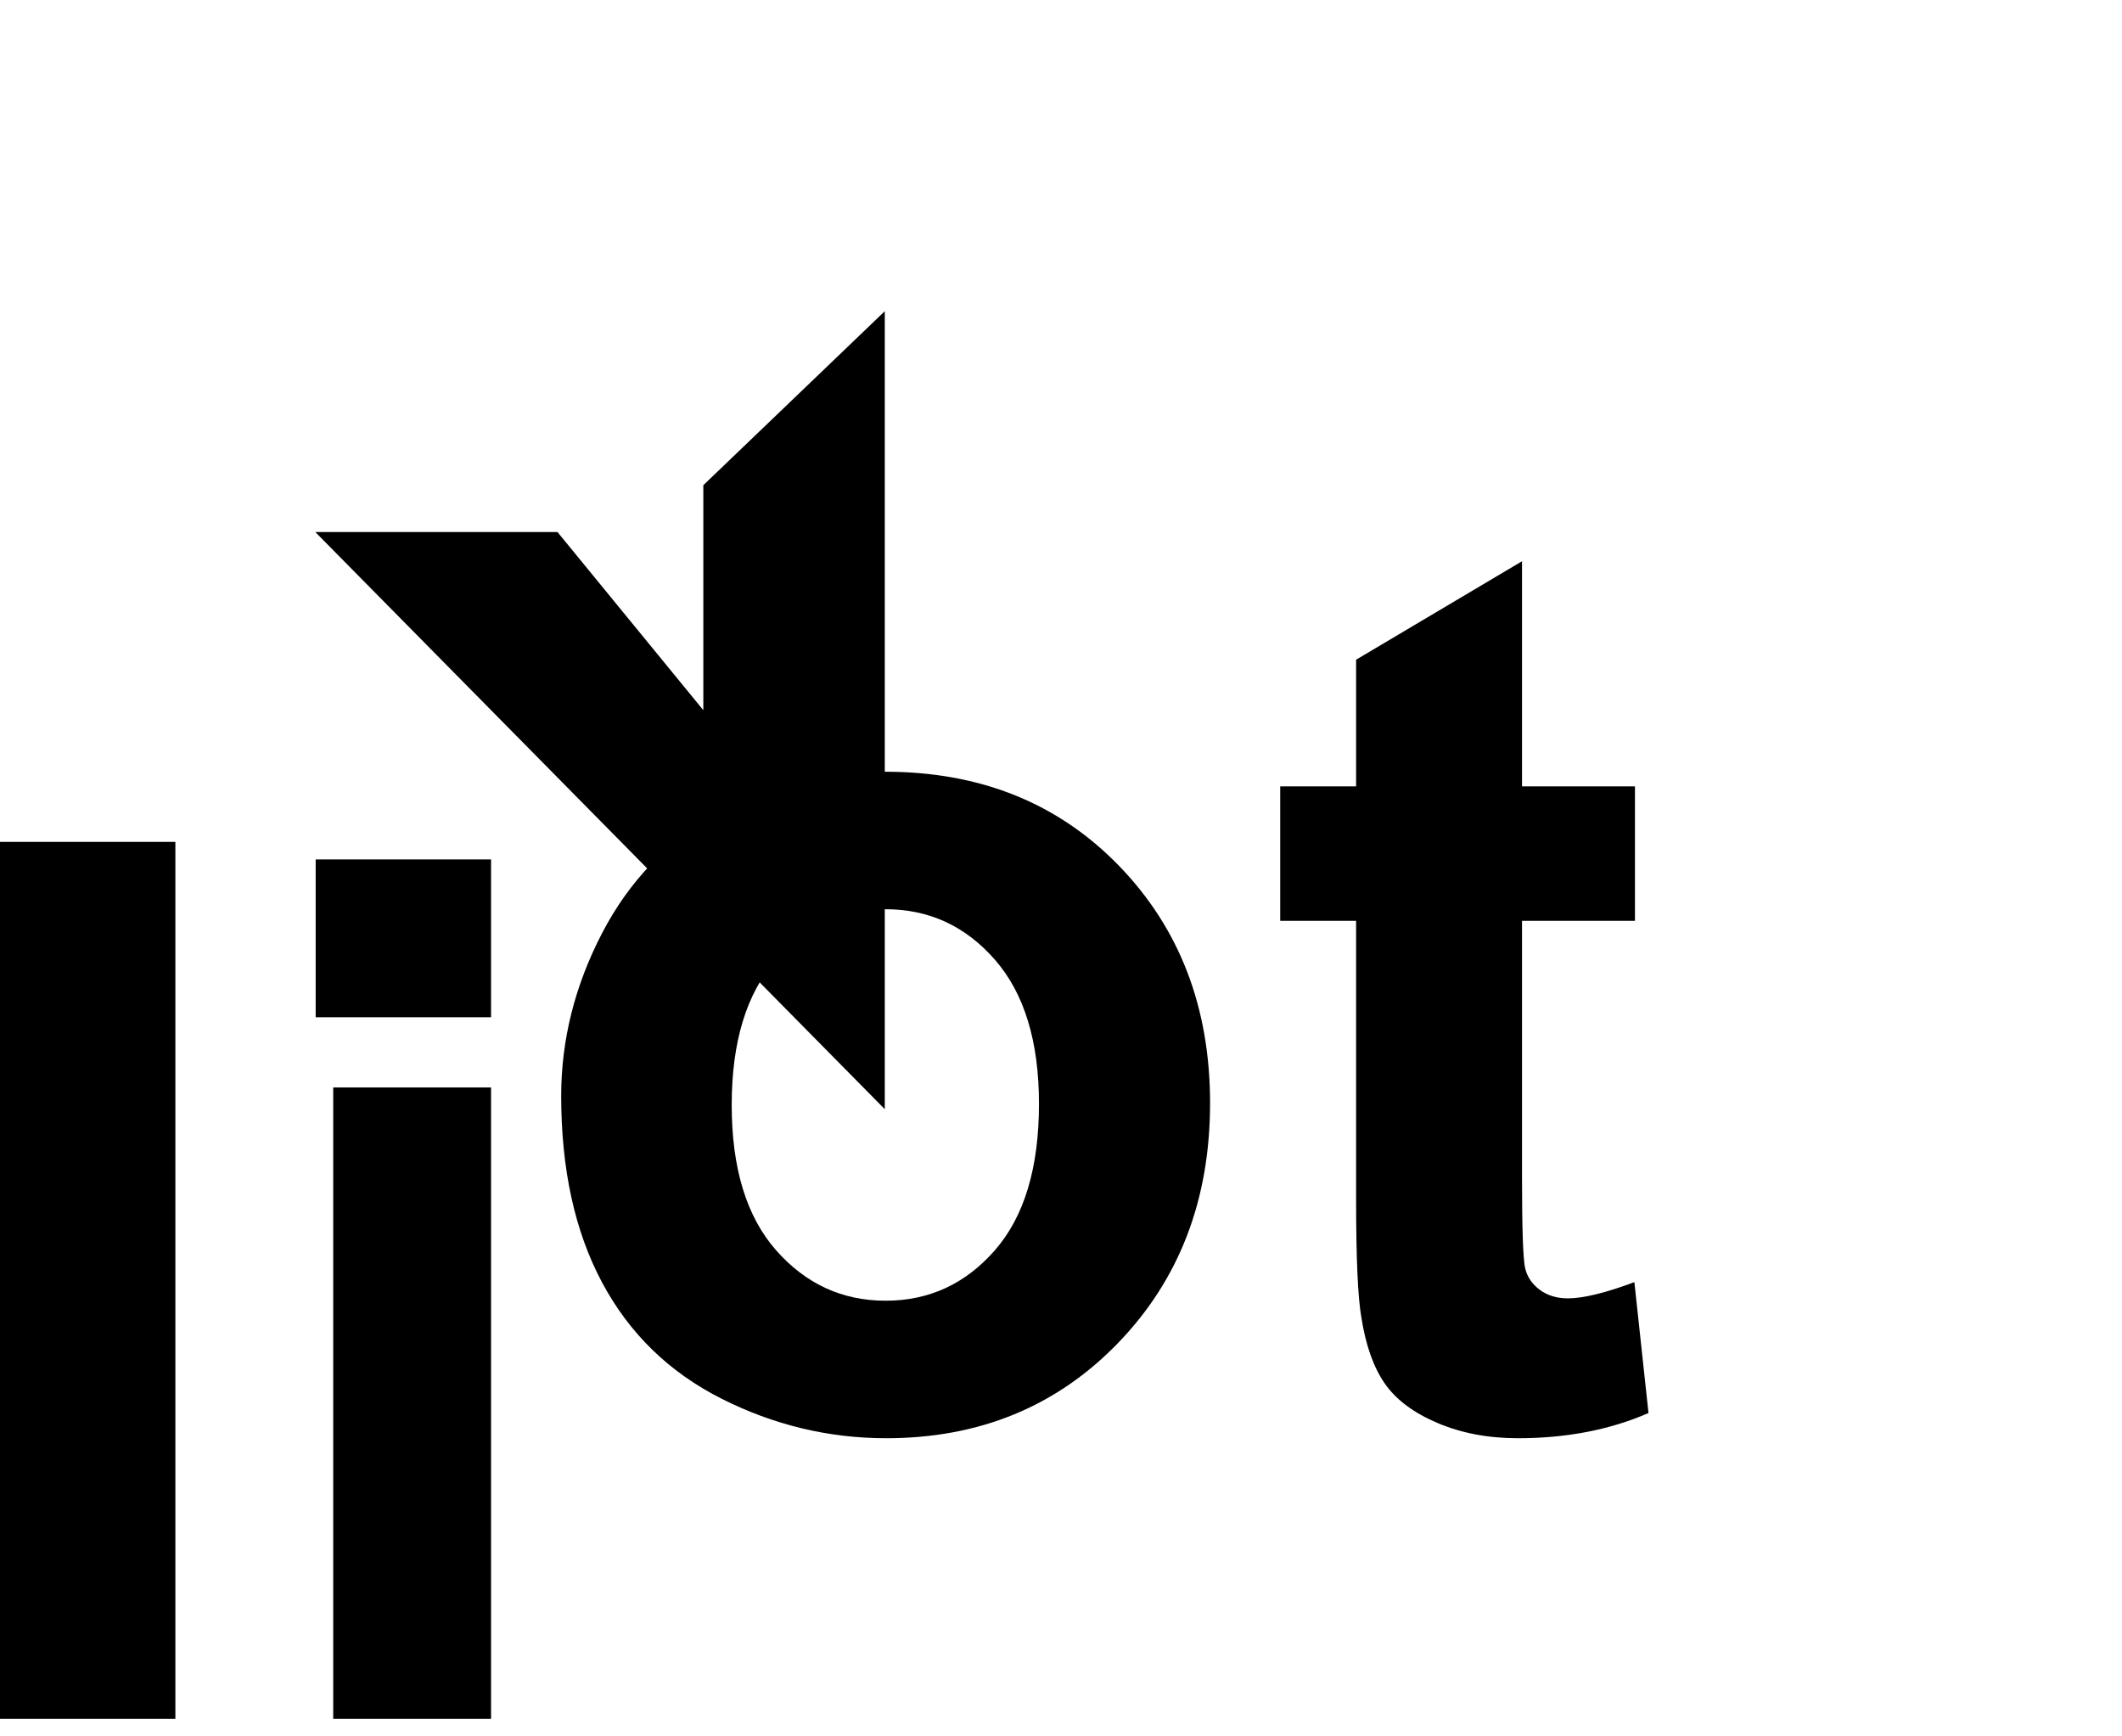 <?xml version="1.0" encoding="UTF-8"?>
<svg width="121px" height="99px" viewBox="0 0 121 99" version="1.1" xmlns="http://www.w3.org/2000/svg" xmlns:xlink="http://www.w3.org/1999/xlink">
    <!-- Generator: Sketch 49 (51002) - http://www.bohemiancoding.com/sketch -->
    <title>Artboard 2</title>
    <desc>Created with Sketch.</desc>
    <defs></defs>
    <g id="Artboard-2" stroke="none" stroke-width="1" fill="none" fill-rule="evenodd">
        <g id="Group-3-Copy" transform="translate(-15, -112)">
            <g id="Group" transform="translate(52.572, 63.553) rotate(200) translate(-52.572, -63.553) translate(16.572, 9.553)"></g>
        </g>
        <g id="Group" transform="translate(37, 70) rotate(200) translate(-37, -70) translate(1, 16)" fill="#000000">
            <polygon id="Path" transform="translate(48.709, 80.777) rotate(-20) translate(-48.709, -80.777) " points="32.473 58.028 32.473 103.525 42.82 93.604 42.82 80.777 51.136 90.934 64.946 90.934"></polygon>
        </g>
        <polygon id="Path" fill="#000000" points="0 98 0 48 10 48 10 98"></polygon>
        <polygon id="Path" fill="#000000" points="18 58 18 49 28 49 28 58"></polygon>
        <polygon id="Path" fill="#000000" points="19 98 19 62 28 62 28 98"></polygon>
        <path d="M32,62.486 C32,59.291 32.776,56.199 34.329,53.209 C35.882,50.219 38.082,47.937 40.929,46.362 C43.776,44.787 46.955,44 50.466,44 C55.89,44 60.335,45.786 63.801,49.358 C67.267,52.929 69,57.443 69,62.897 C69,68.398 67.25,72.956 63.75,76.574 C60.251,80.191 55.845,82 50.534,82 C47.248,82 44.114,81.247 41.132,79.741 C38.15,78.234 35.882,76.026 34.329,73.116 C32.776,70.206 32,66.663 32,62.486 Z M41.723,63 C41.723,66.606 42.567,69.368 44.255,71.285 C45.943,73.202 48.024,74.16 50.5,74.16 C52.976,74.16 55.052,73.202 56.729,71.285 C58.405,69.368 59.244,66.583 59.244,62.932 C59.244,59.371 58.405,56.632 56.729,54.715 C55.052,52.798 52.976,51.84 50.5,51.84 C48.024,51.84 45.943,52.798 44.255,54.715 C42.567,56.632 41.723,59.394 41.723,63 Z" id="Combined-Shape" fill="#000000"></path>
        <path d="M93.228,44.834 L93.228,52.5 L86.788,52.5 L86.788,67.147 C86.788,70.113 86.849,71.841 86.972,72.332 C87.095,72.822 87.375,73.227 87.811,73.547 C88.247,73.866 88.778,74.026 89.404,74.026 C90.276,74.026 91.54,73.718 93.195,73.102 L94,80.563 C91.808,81.521 89.326,82 86.553,82 C84.853,82 83.321,81.709 81.957,81.127 C80.593,80.546 79.592,79.793 78.954,78.869 C78.317,77.945 77.875,76.695 77.629,75.121 C77.428,74.003 77.327,71.744 77.327,68.345 L77.327,52.5 L73,52.5 L73,44.834 L77.327,44.834 L77.327,37.613 L86.788,32 L86.788,44.834 L93.228,44.834 Z" id="Path" fill="#000000"></path>
    </g>
</svg>